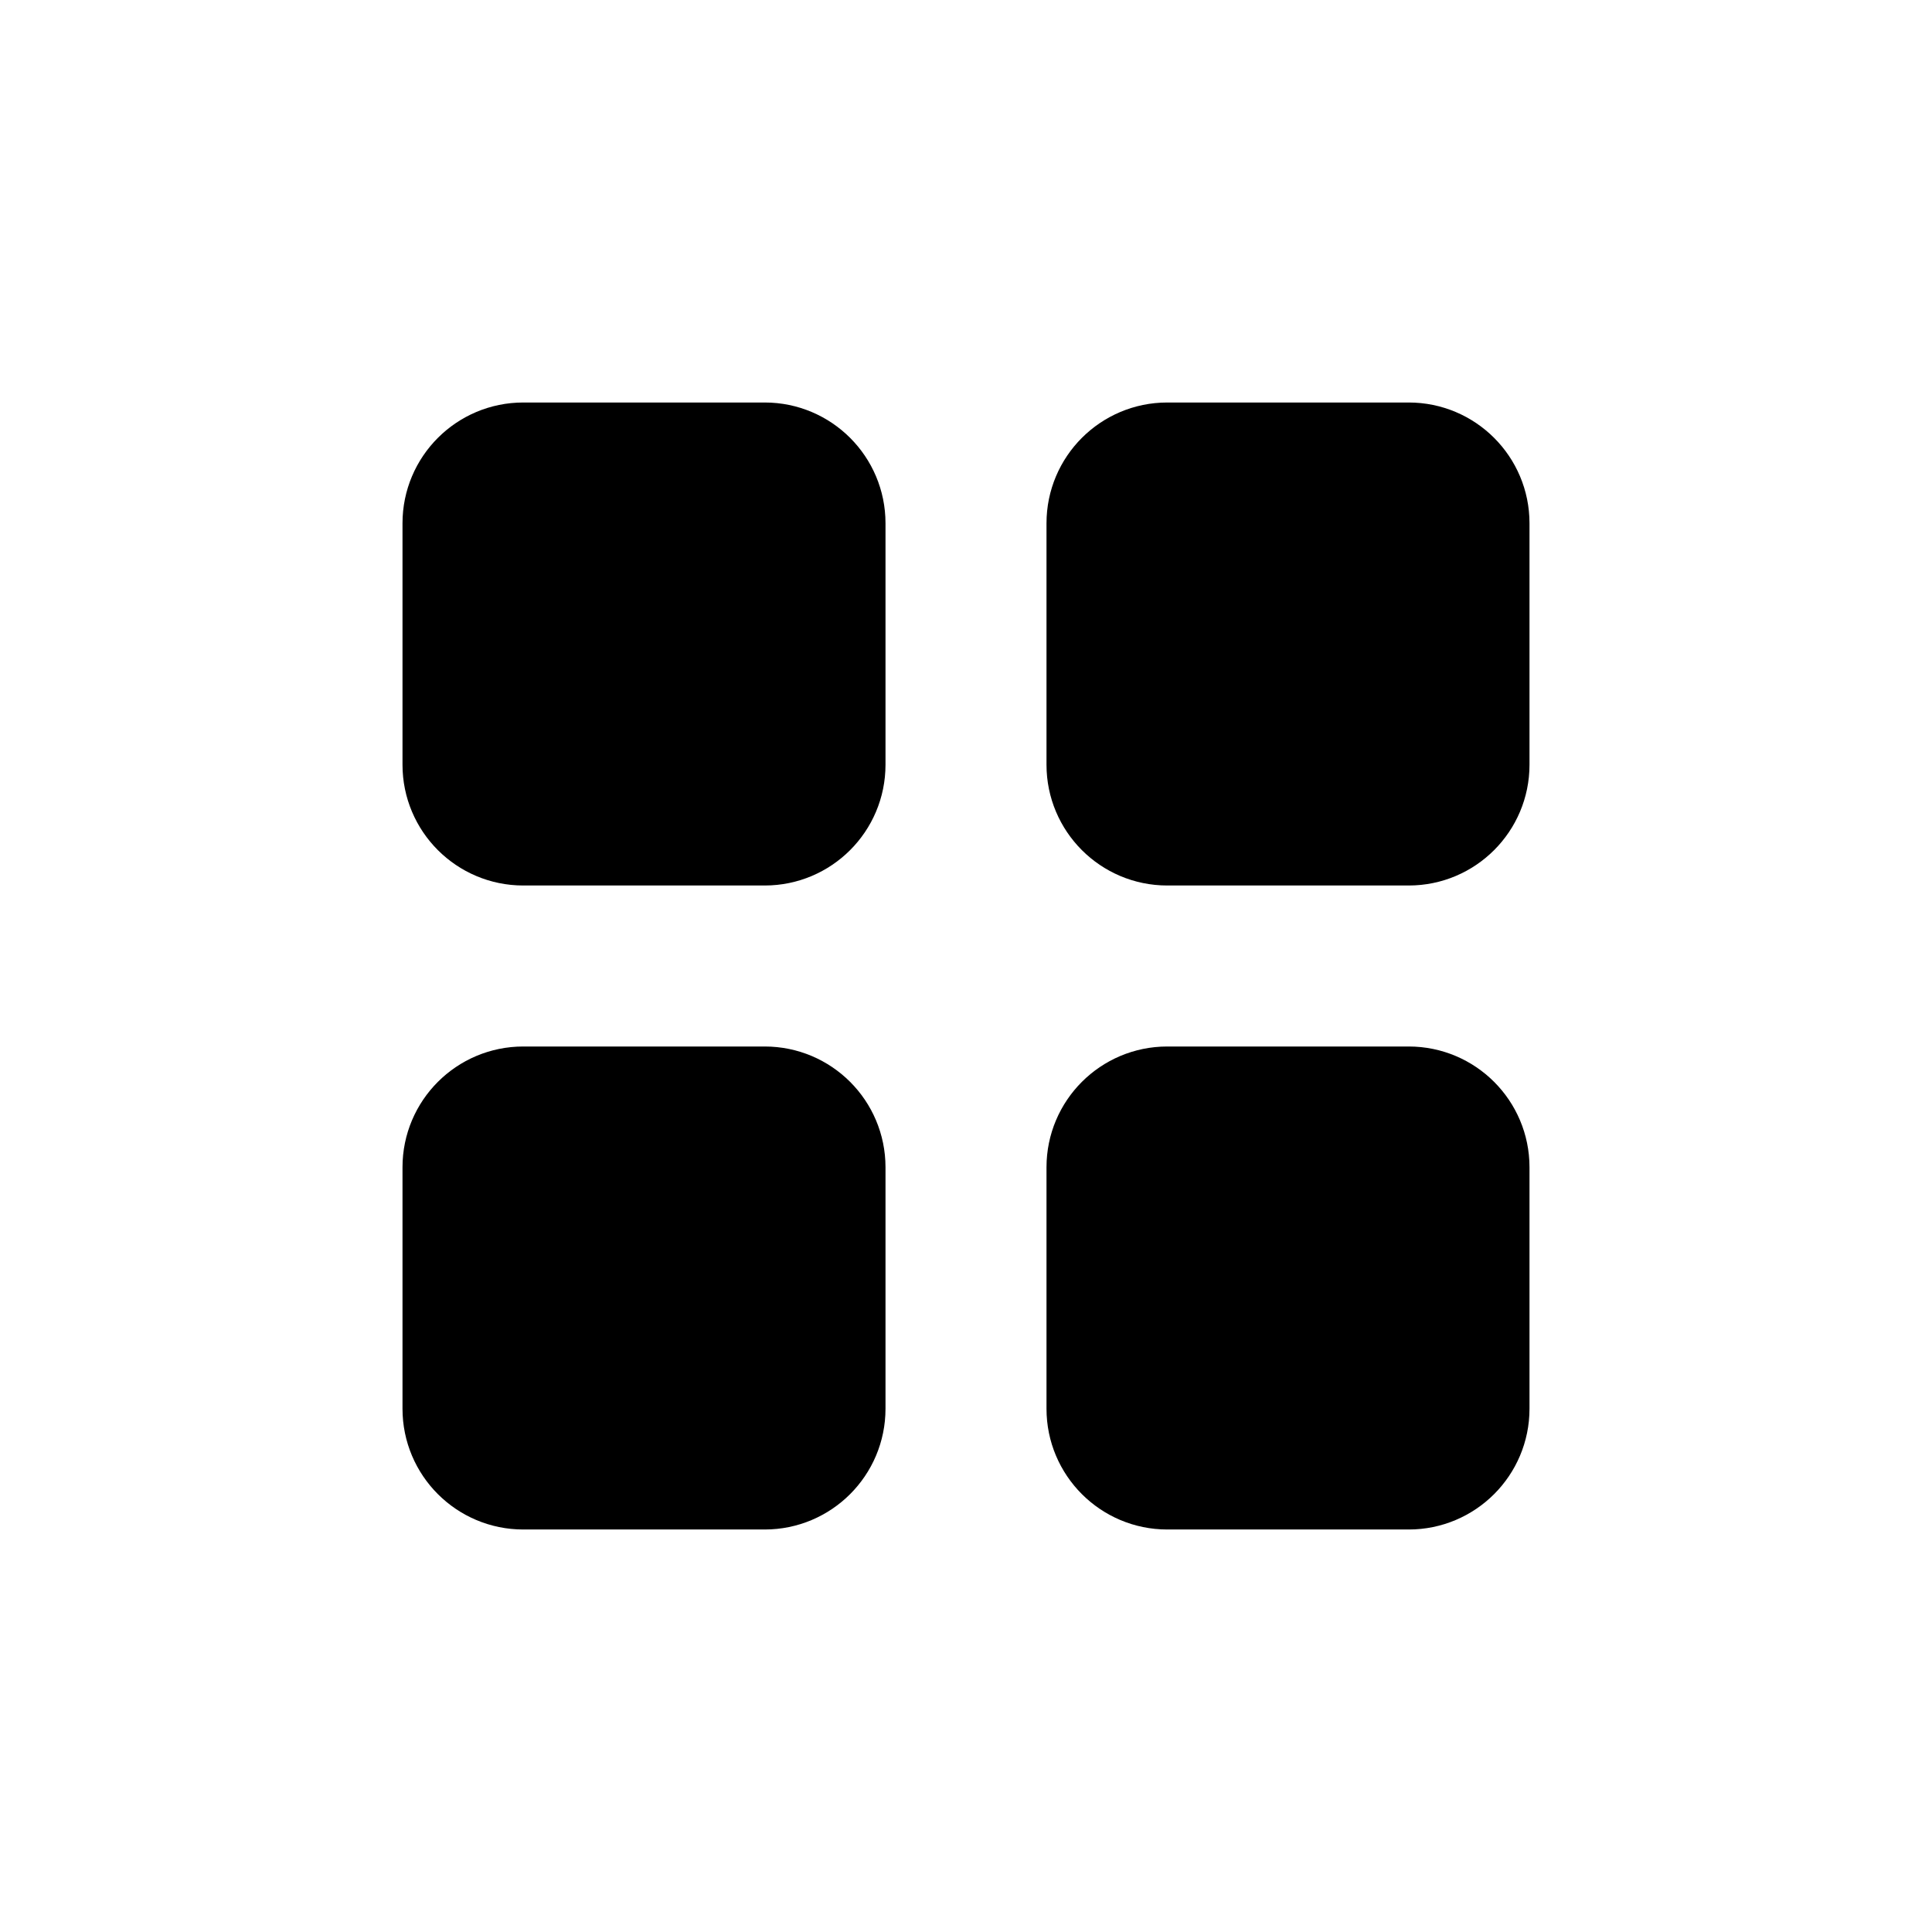 

  <svg viewBox="0 0 24 24" fill="none" xmlns="http://www.w3.org/2000/svg">
    <path fill="currentColor"  d="M5.5 9.5V6.5C5.5 5.948 5.948 5.5 6.5 5.5H9.5C10.052 5.5 10.5 5.948 10.5 6.5V9.5C10.5 10.052 10.052 10.5 9.5 10.5H6.5C5.948 10.5 5.5 10.052 5.5 9.5Z" stroke="#000000" stroke-linecap="round" stroke-linejoin="round"/>
    <path fill="currentColor"  d="M13.5 9.5V6.5C13.5 5.948 13.948 5.5 14.5 5.5H17.5C18.052 5.5 18.5 5.948 18.5 6.5V9.5C18.5 10.052 18.052 10.5 17.5 10.5H14.5C13.948 10.5 13.5 10.052 13.5 9.5Z" stroke="#000000" stroke-linecap="round" stroke-linejoin="round"/>
    <path fill="currentColor"  d="M13.5 17.5V14.5C13.5 13.948 13.948 13.5 14.5 13.5H17.5C18.052 13.5 18.5 13.948 18.5 14.5V17.5C18.5 18.052 18.052 18.5 17.5 18.5H14.5C13.948 18.5 13.5 18.052 13.5 17.5Z" stroke="#000000" stroke-linecap="round" stroke-linejoin="round"/>
    <path fill="currentColor"  d="M5.5 17.5V14.5C5.5 13.948 5.948 13.5 6.5 13.5H9.5C10.052 13.5 10.5 13.948 10.5 14.5V17.5C10.5 18.052 10.052 18.5 9.5 18.5H6.5C5.948 18.5 5.5 18.052 5.5 17.5Z" stroke="#000000" stroke-linecap="round" stroke-linejoin="round"/>
  </svg>
